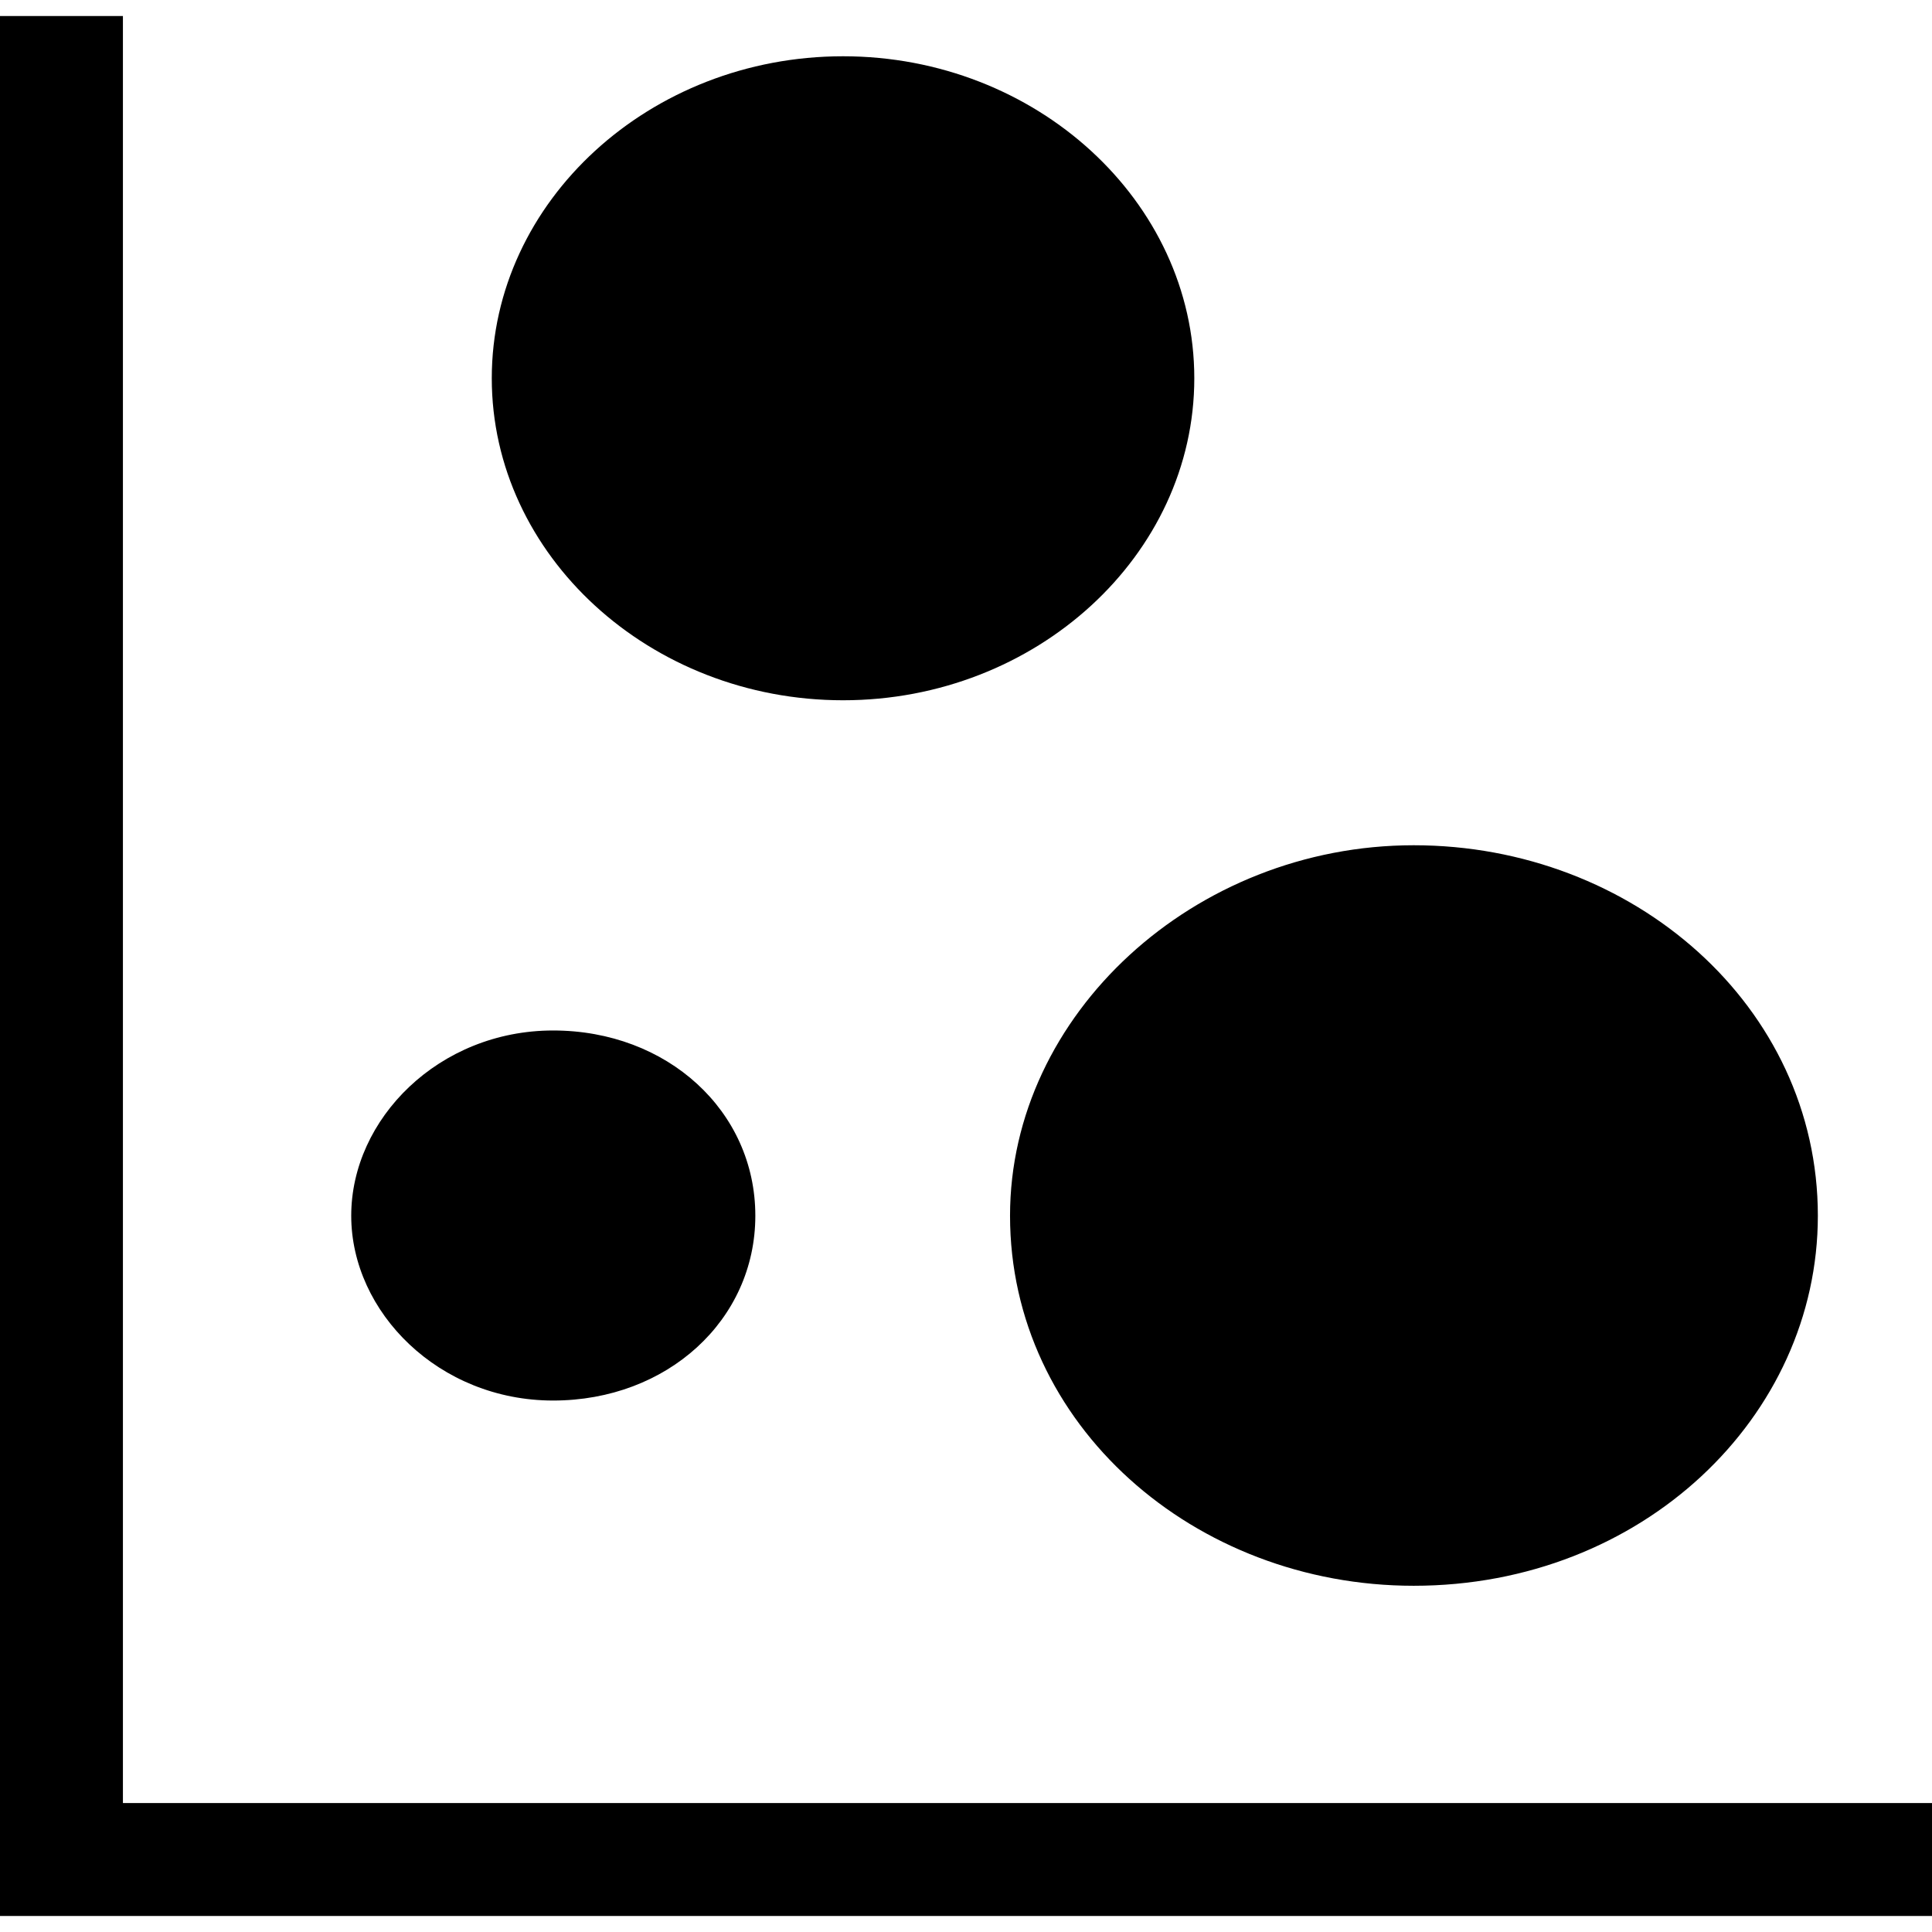<?xml version="1.0" encoding="UTF-8"?>
<svg xmlns="http://www.w3.org/2000/svg" xmlns:xlink="http://www.w3.org/1999/xlink" width="24pt" height="24pt" viewBox="0 0 24 24" version="1.1">
<g id="surface1">
<path style=" stroke:none;fill-rule:nonzero;fill:rgb(0%,0%,0%);fill-opacity:1;" d="M 24 22.398 L 24 23.801 L 0 23.801 L 0 0.199 L 1.527 0.199 L 1.527 22.398 Z M 12.547 15.102 C 12.547 17.699 14.836 19.699 17.562 19.699 C 20.398 19.699 22.582 17.602 22.582 15.102 C 22.582 12.5 20.289 10.5 17.562 10.5 C 14.836 10.5 12.547 12.602 12.547 15.102 Z M 10.473 8.699 C 12.871 8.699 14.836 6.898 14.836 4.699 C 14.836 2.5 12.871 0.699 10.473 0.699 C 8.074 0.699 6.109 2.5 6.109 4.699 C 6.109 6.898 8.074 8.699 10.473 8.699 Z M 6.871 17.398 C 8.289 17.398 9.383 16.398 9.383 15.102 C 9.383 13.801 8.289 12.801 6.871 12.801 C 5.453 12.801 4.363 13.898 4.363 15.102 C 4.363 16.301 5.453 17.398 6.871 17.398 Z M 6.871 17.398 "/>
</g>
</svg>
